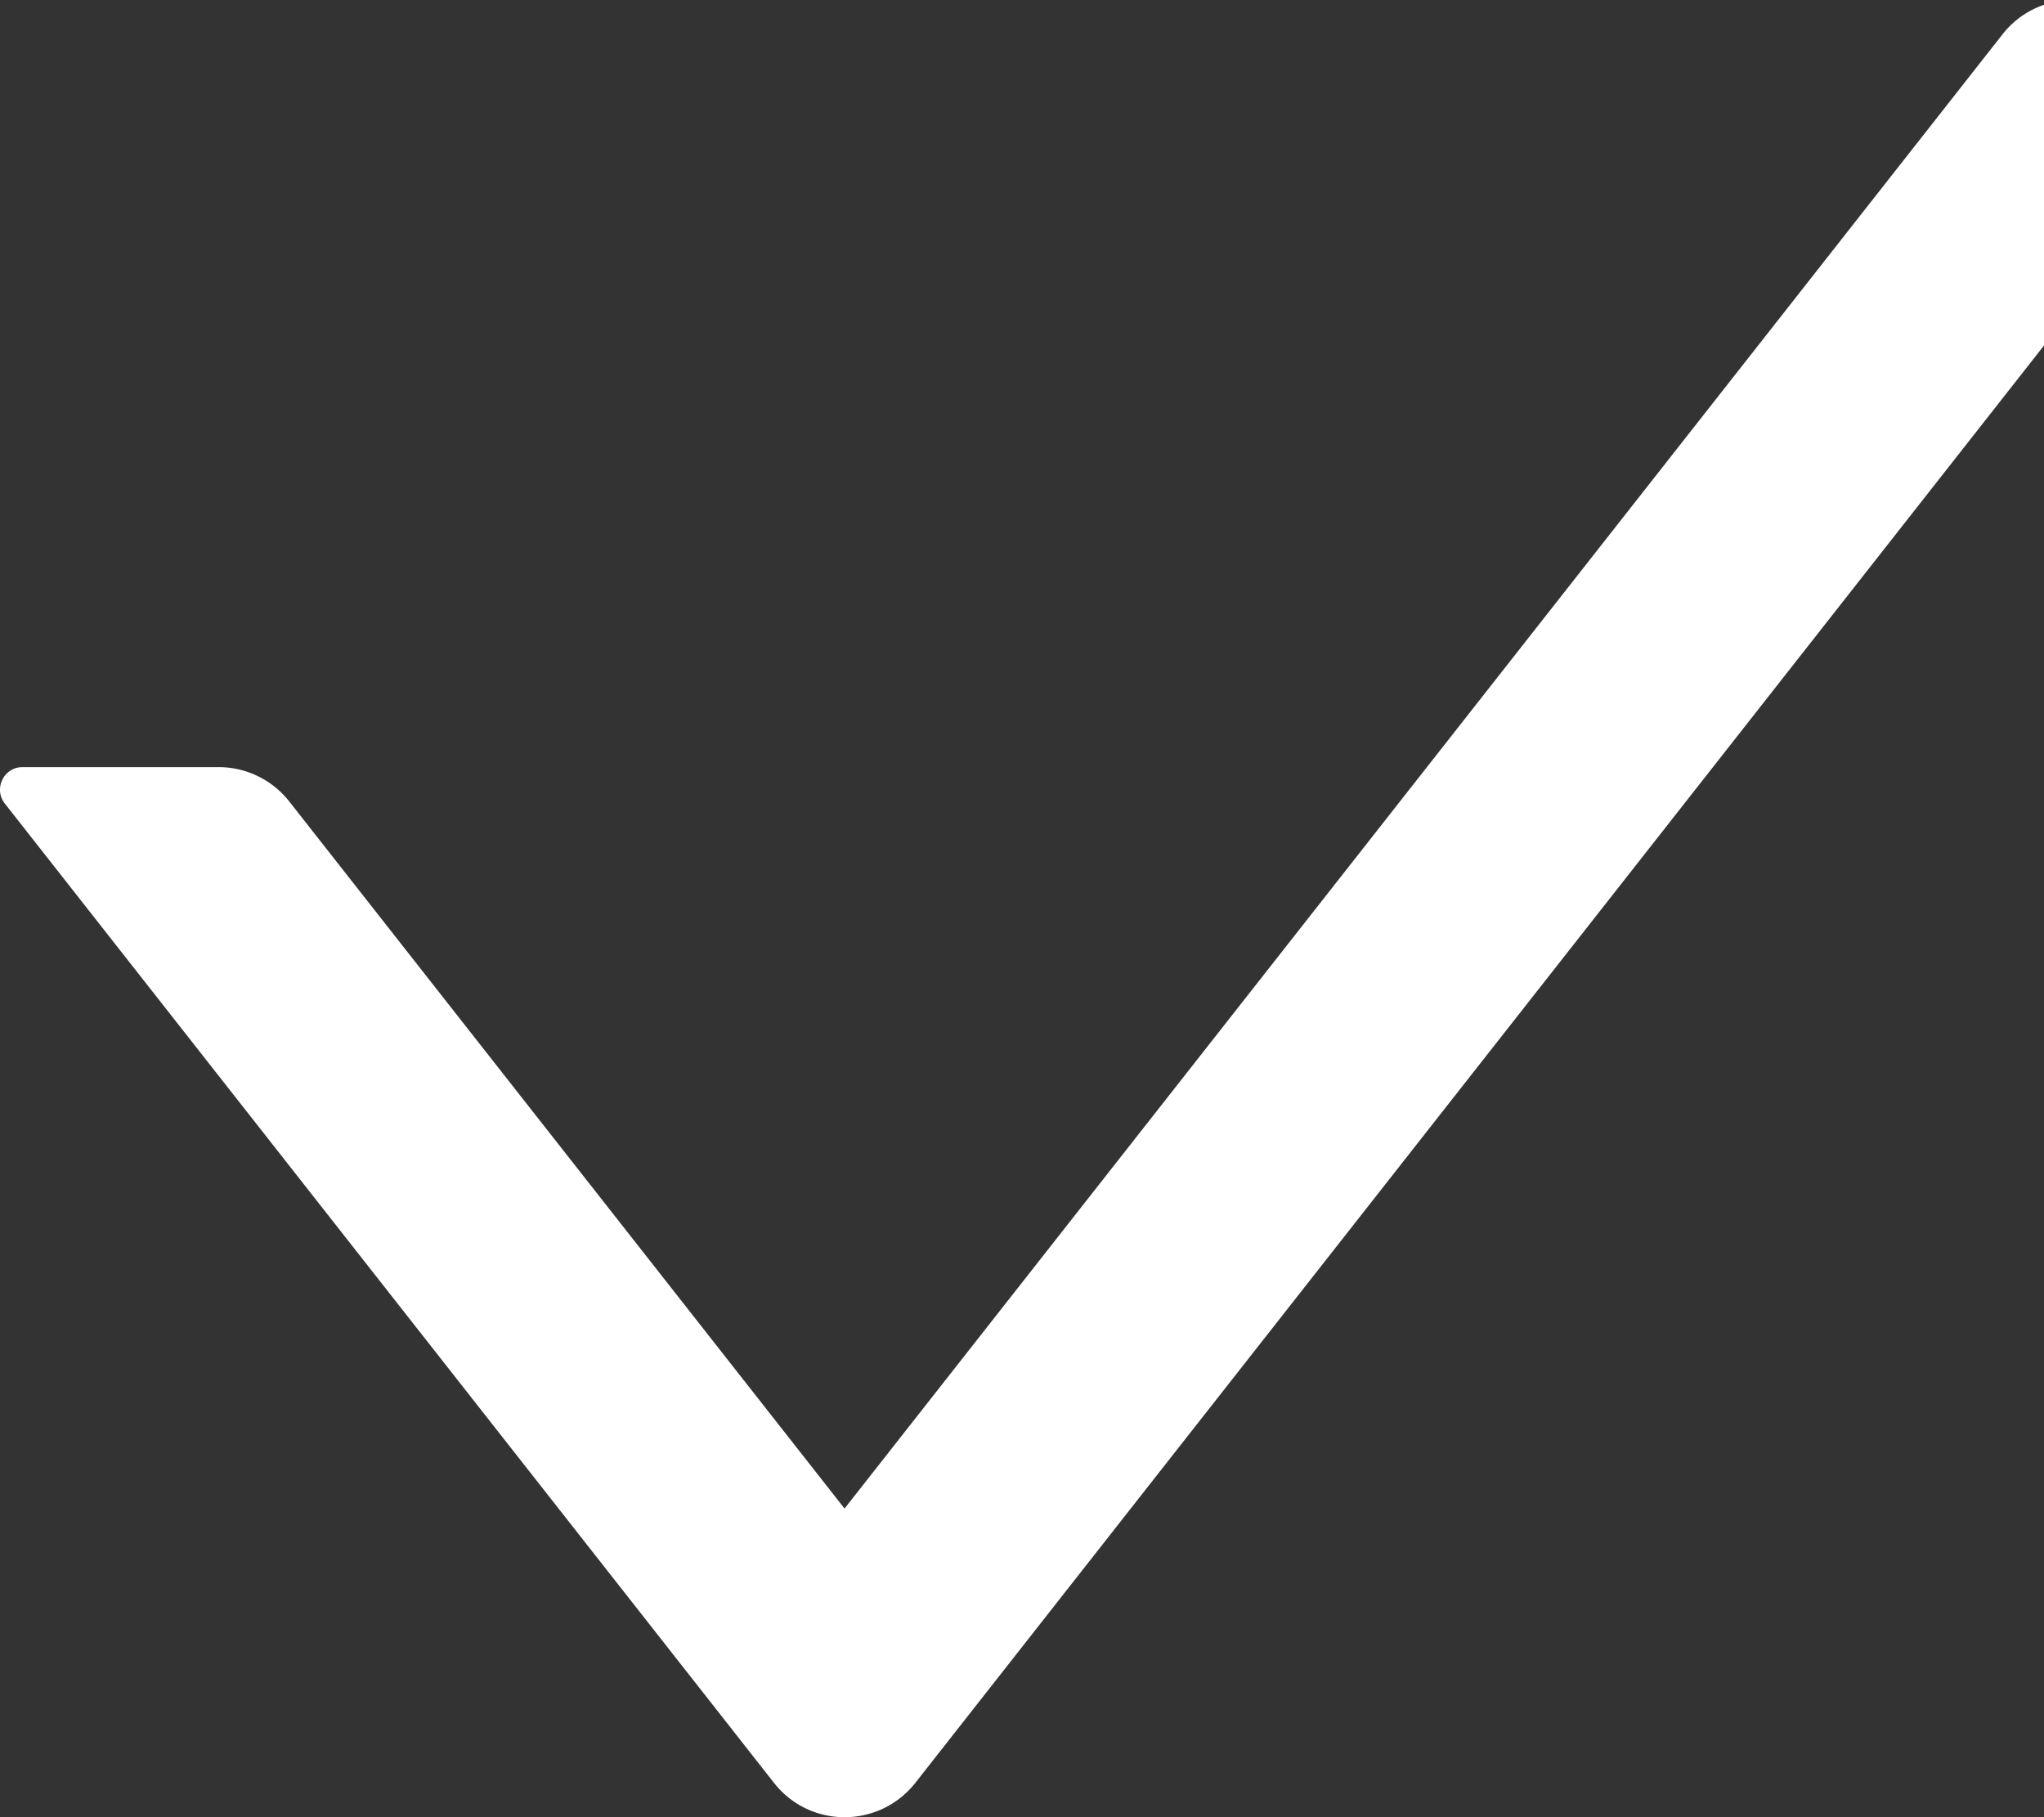 <svg width="99" height="88" fill="none" xmlns="http://www.w3.org/2000/svg"><rect width="100%" height="100%" fill="#333333" stroke="none"/><path d="M109.91 0h-9.508a4.325 4.325 0 00-3.415 1.667L40.905 73.054 14.013 38.816a4.357 4.357 0 00-3.415-1.667H1.09c-.911 0-1.414 1.052-.857 1.763L37.49 86.34c1.741 2.215 5.088 2.215 6.842 0l66.435-84.59c.557-.697.054-1.749-.857-1.749z" fill="#fff"/></svg>